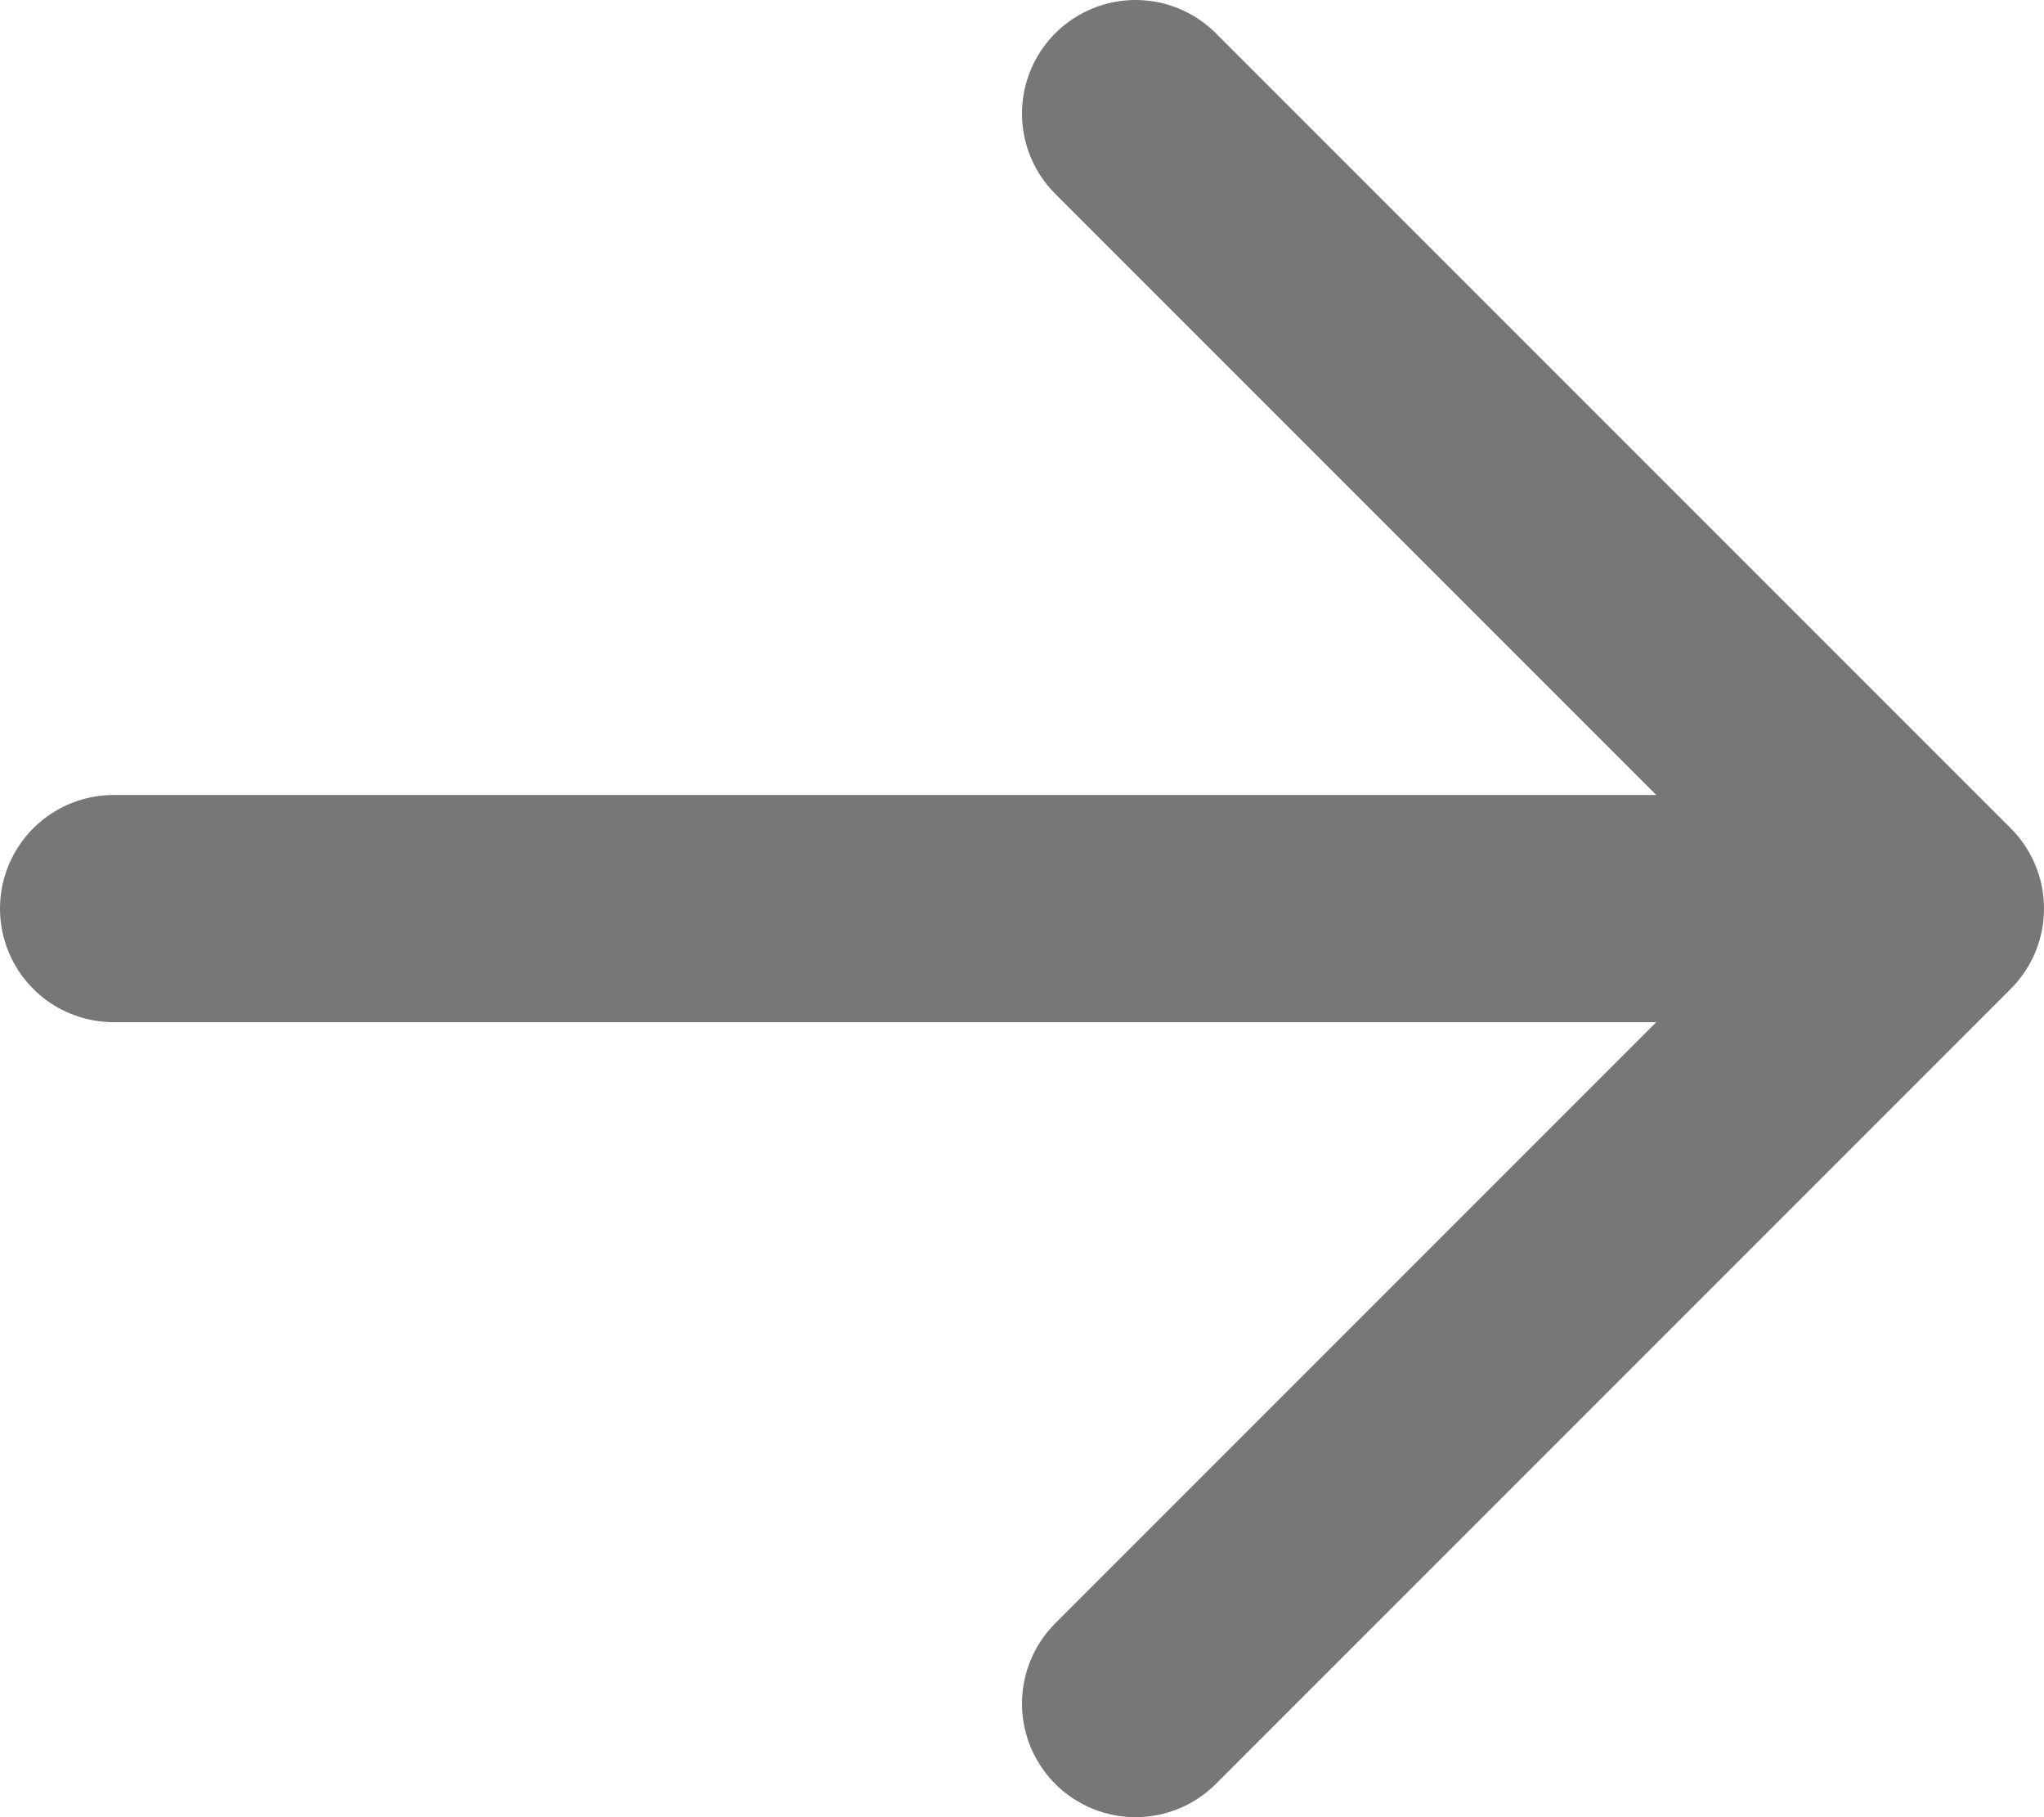 <svg width="18" height="16" viewBox="0 0 18 16" fill="none" xmlns="http://www.w3.org/2000/svg">
<path d="M10 15L17 8L10 1M17 8L1 8" stroke="#777777" stroke-width="2" stroke-linecap="round" stroke-linejoin="round"/>
</svg>
